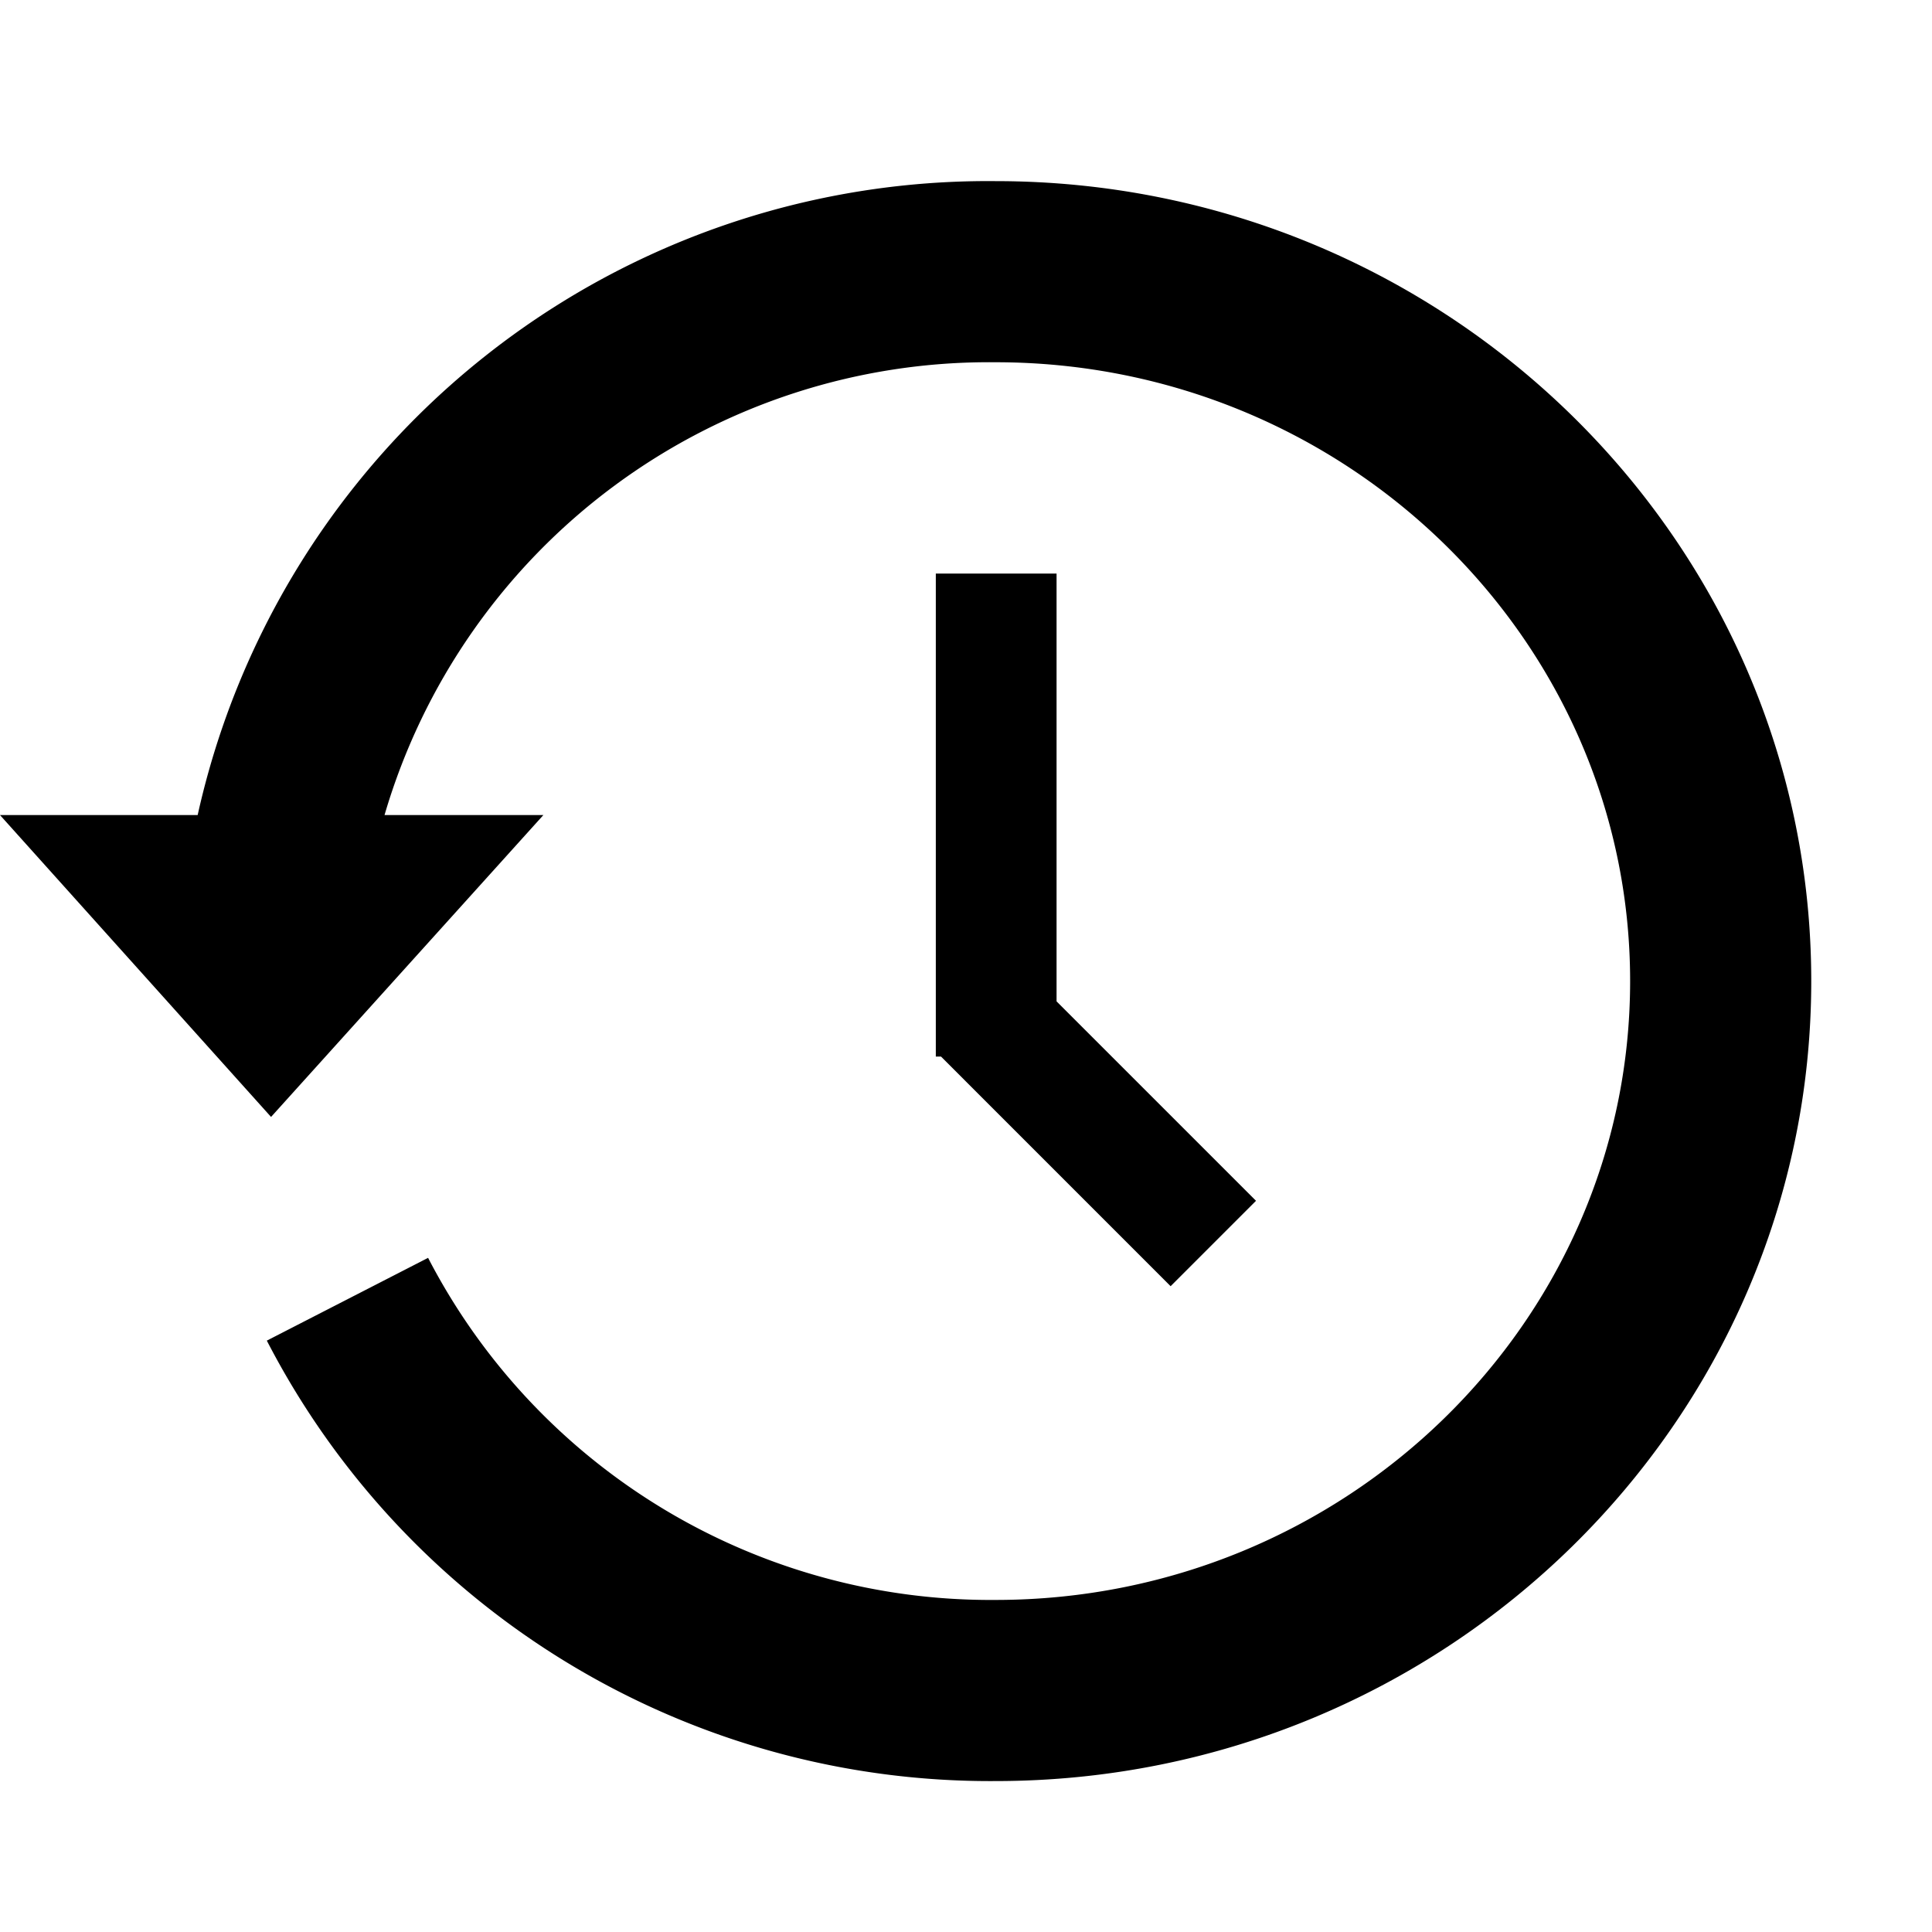 <svg xmlns="http://www.w3.org/2000/svg" viewBox="0 0 64 64">
  <title>icon_history</title>
  <g>
    <path d="M32.981,6A26.812,26.812,0,0,0,6.548,27H0L8.979,37,18,27H12.738A20.865,20.865,0,0,1,32.981,12C44.571,12,54,21.2,54,32.5S44.571,53,32.981,53a20.983,20.983,0,0,1-18.8-11.332L8.839,44.41A26.963,26.963,0,0,0,32.981,59C47.88,59,60,47.112,60,32.5S47.88,6,32.981,6Z" fill-rule="evenodd"/>
    <polygon points="31 19 31 35 31.172 35 38.778 42.607 41.607 39.778 35 33.172 35 19 31 19" fill-rule="evenodd"/>
  </g>
</svg>
